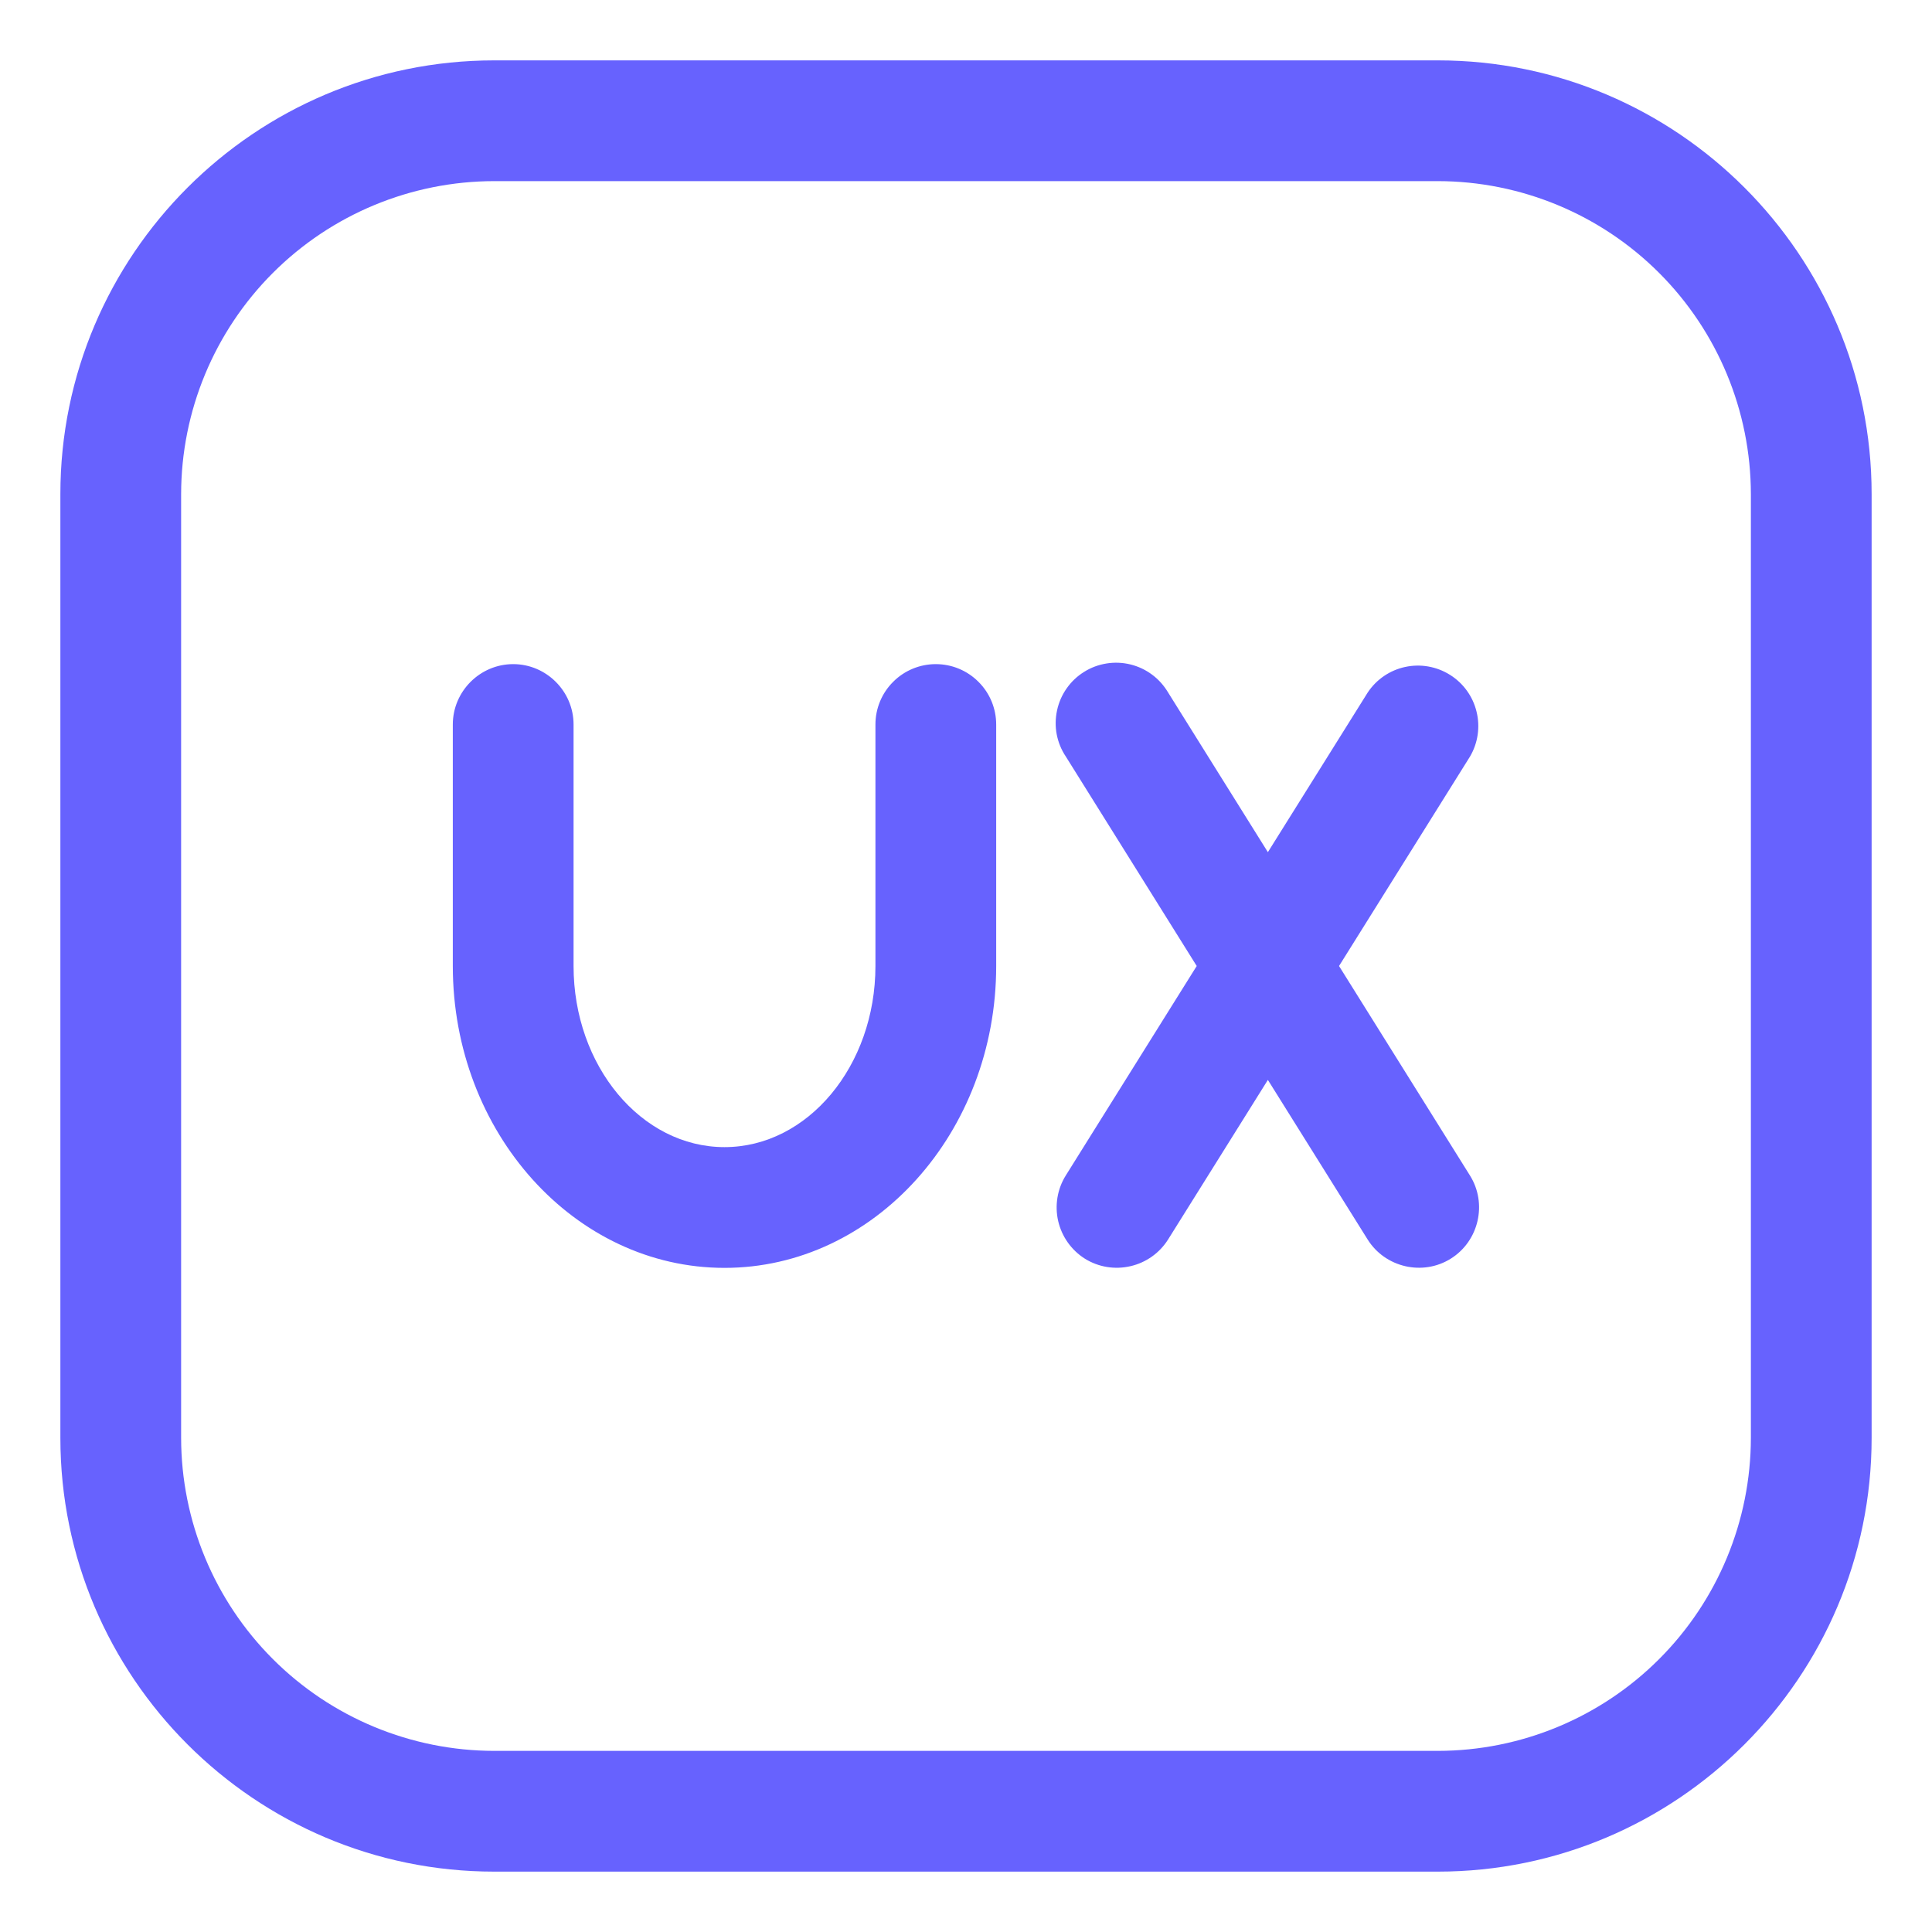<svg width="24" height="24" viewBox="0 0 24 24" fill="none" xmlns="http://www.w3.org/2000/svg">
<g clip-path="url(#clip0_1434_1451)">
<path d="M17.861 23.25H6.139C3.167 23.25 0.75 20.833 0.75 17.862V6.138C0.75 3.167 3.167 0.75 6.139 0.75H17.862C20.833 0.75 23.25 3.167 23.25 6.138V17.862C23.25 20.833 20.833 23.25 17.861 23.25ZM6.139 2.25C5.108 2.251 4.119 2.661 3.39 3.39C2.661 4.119 2.251 5.107 2.25 6.138V17.862C2.251 18.893 2.661 19.881 3.39 20.61C4.119 21.339 5.108 21.749 6.139 21.75H17.862C18.893 21.749 19.881 21.339 20.61 20.61C21.339 19.881 21.749 18.893 21.75 17.862V6.138C21.749 5.107 21.339 4.119 20.61 3.39C19.881 2.661 18.892 2.251 17.861 2.25H6.139Z" fill="#6762FE"/>
<path d="M11.625 8.25C11.426 8.25 11.235 8.329 11.095 8.47C10.954 8.61 10.875 8.801 10.875 9V12C10.875 13.241 10.034 14.25 9 14.25C7.966 14.25 7.125 13.241 7.125 12V9C7.125 8.588 6.787 8.25 6.375 8.25C5.963 8.25 5.625 8.588 5.625 9V12C5.625 14.068 7.139 15.75 9 15.75C10.861 15.75 12.375 14.068 12.375 12V9C12.375 8.801 12.296 8.61 12.155 8.47C12.015 8.329 11.824 8.25 11.625 8.25ZM16.634 12L18.261 9.398C18.36 9.229 18.389 9.029 18.342 8.84C18.296 8.65 18.177 8.486 18.012 8.383C17.846 8.279 17.647 8.244 17.456 8.285C17.265 8.326 17.098 8.44 16.99 8.603L15.75 10.586L14.511 8.603C14.46 8.517 14.393 8.441 14.312 8.381C14.232 8.321 14.14 8.278 14.043 8.254C13.945 8.23 13.844 8.226 13.745 8.242C13.646 8.258 13.551 8.293 13.466 8.347C13.381 8.4 13.308 8.469 13.25 8.552C13.192 8.634 13.152 8.727 13.131 8.825C13.11 8.923 13.108 9.024 13.127 9.123C13.146 9.221 13.184 9.315 13.24 9.398L14.866 12L13.239 14.603C13.134 14.771 13.101 14.975 13.145 15.168C13.19 15.362 13.309 15.53 13.477 15.636C13.646 15.741 13.849 15.774 14.043 15.729C14.236 15.685 14.404 15.566 14.51 15.398L15.75 13.415L16.989 15.397C17.207 15.746 17.674 15.854 18.023 15.635C18.371 15.417 18.479 14.951 18.26 14.602L16.634 12Z" fill="#6762FE"/>
</g>
<defs>
<clipPath id="clip0_1434_1451">
<rect width="24" height="24" fill="white"/>
</clipPath>
</defs>
</svg>
